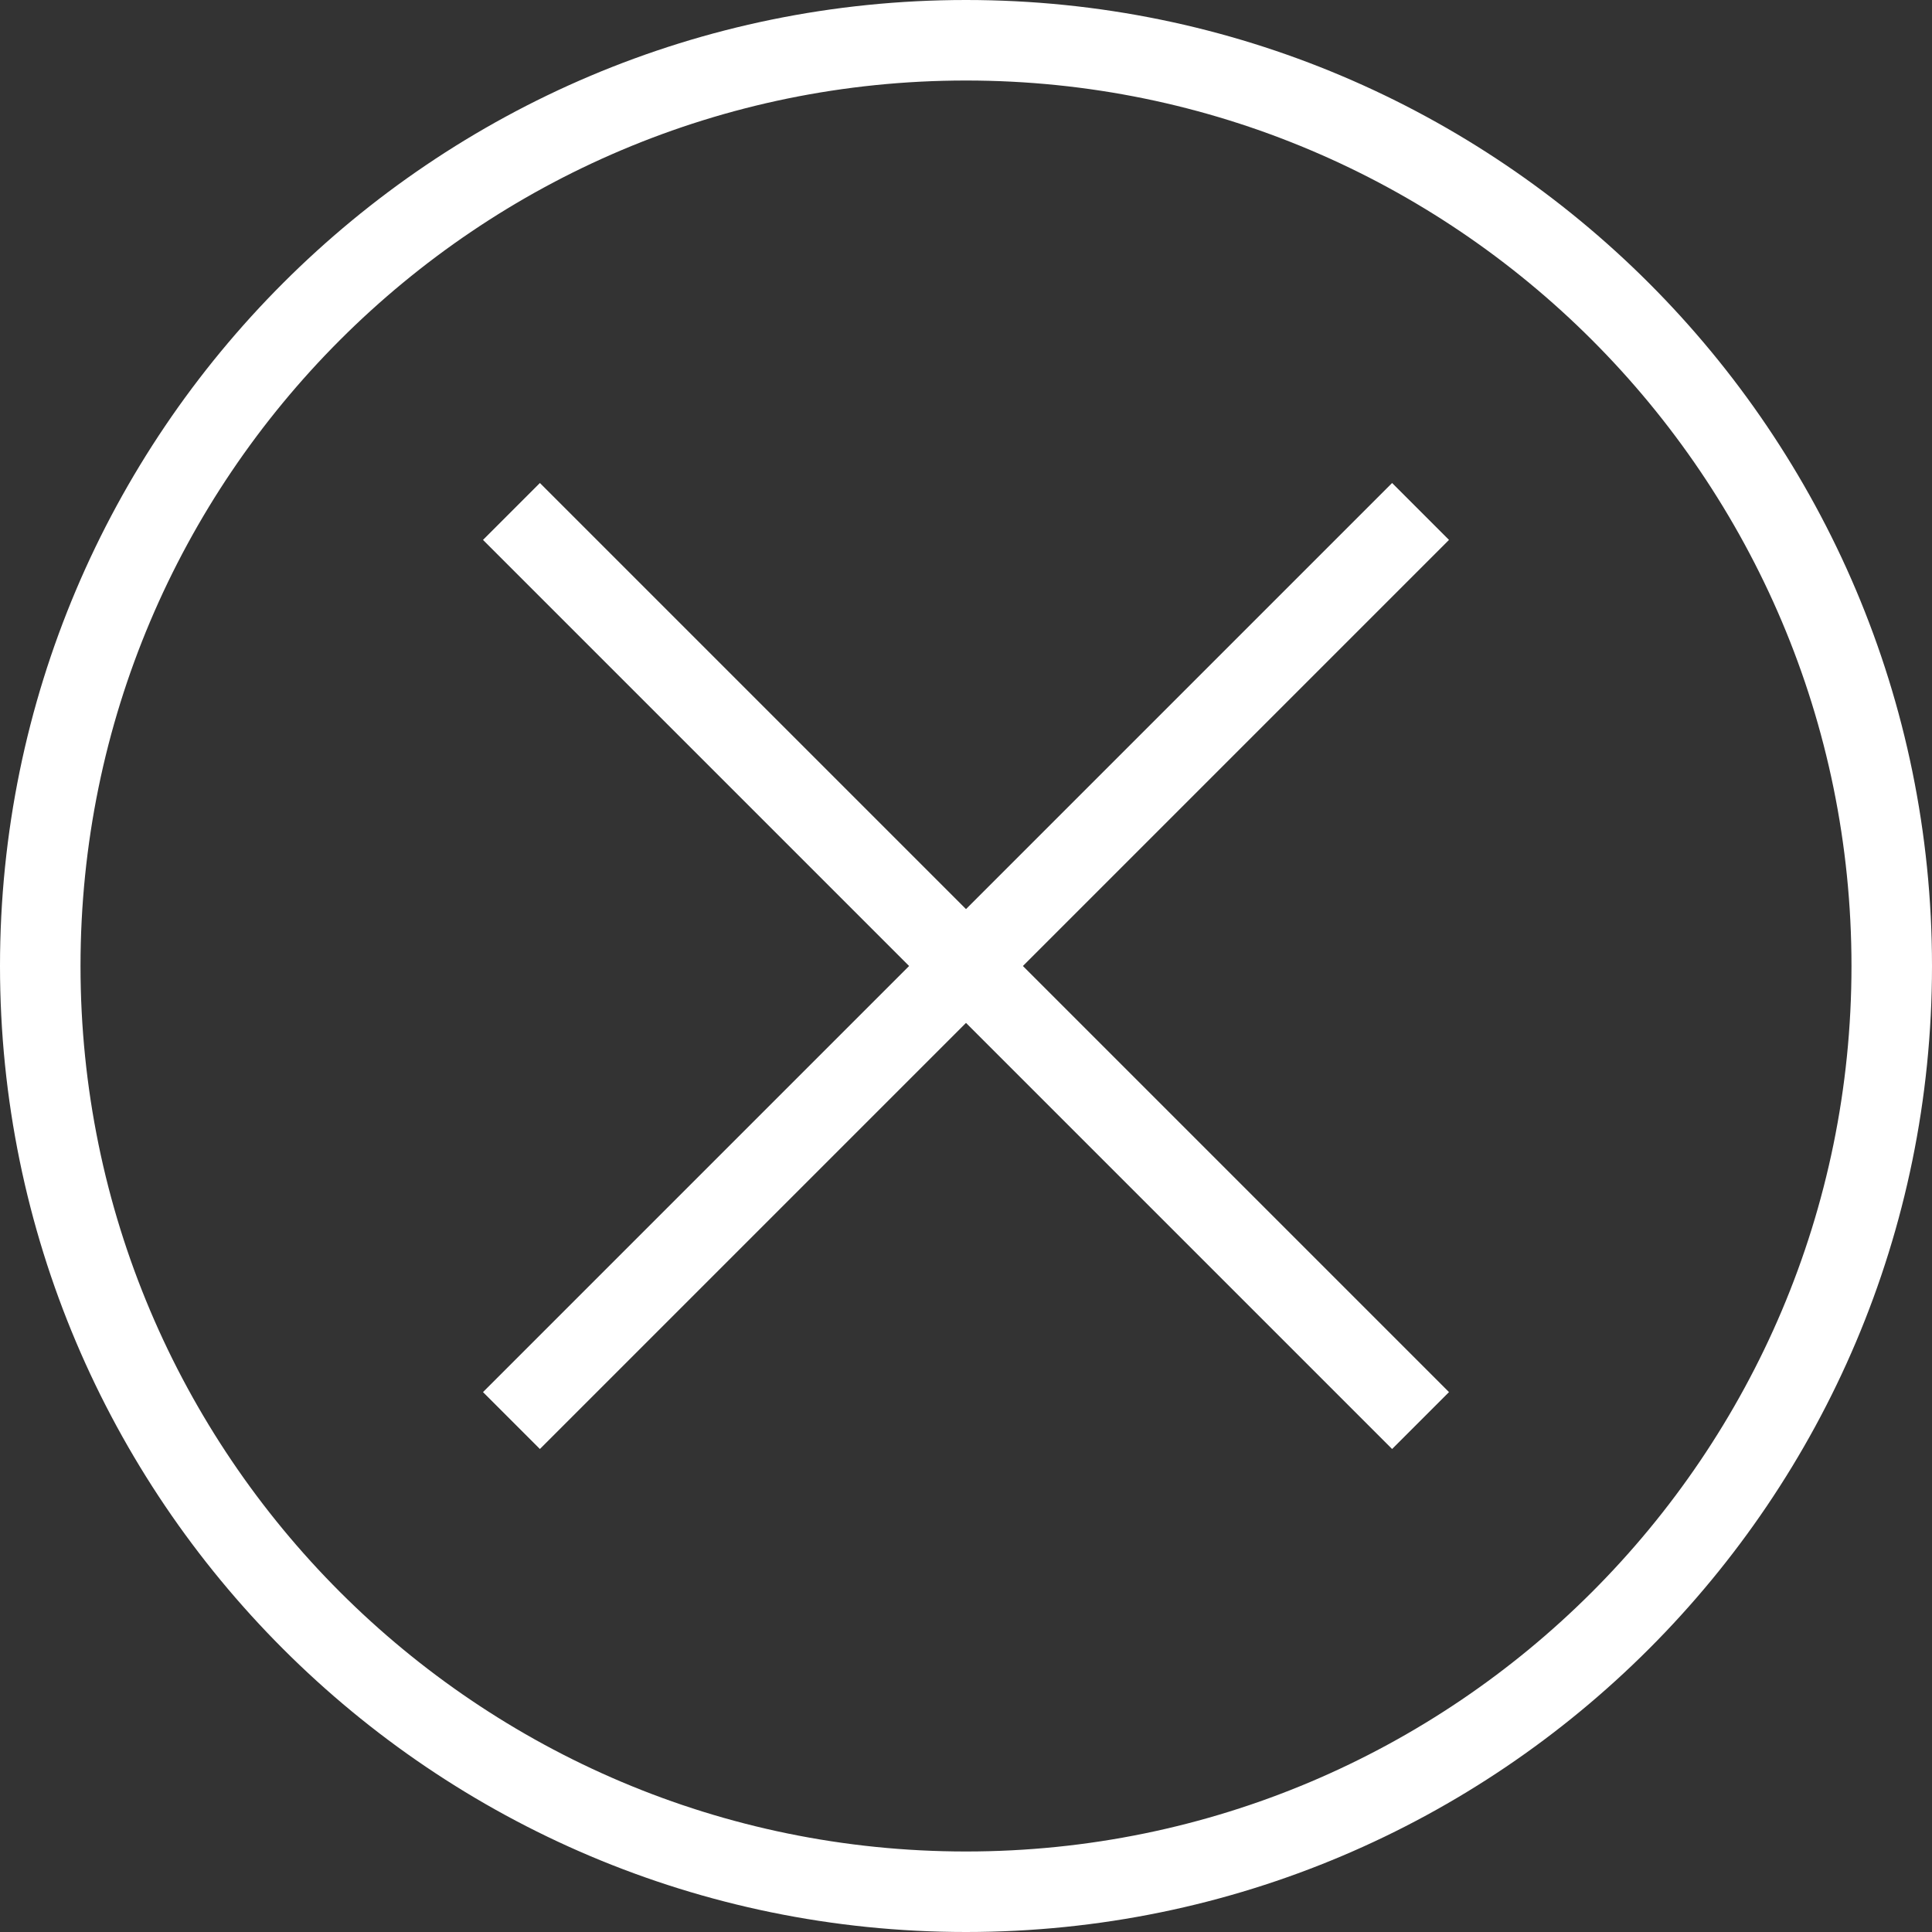 <svg width="40" height="40" viewBox="0 0 40 40" fill="none" xmlns="http://www.w3.org/2000/svg">
<rect x="0" y="0" width="40" height="40" fill="#333333" stroke="none"/>
<path fill-rule="evenodd" clip-rule="evenodd" d="M20 0C31.038 0 40 8.962 40 20C40 31.038 31.038 40 20 40C8.962 40 0 31.038 0 20C0 8.962 8.962 0 20 0ZM20 1.667C30.118 1.667 38.333 9.882 38.333 20C38.333 30.118 30.118 38.333 20 38.333C9.882 38.333 1.667 30.118 1.667 20C1.667 9.882 9.882 1.667 20 1.667ZM20 18.822L28.822 10L30 11.178L21.178 20L30 28.822L28.822 30L20 21.178L11.178 30L10 28.822L18.822 20L10 11.178L11.178 10L20 18.822Z" fill="white"/>
</svg>
